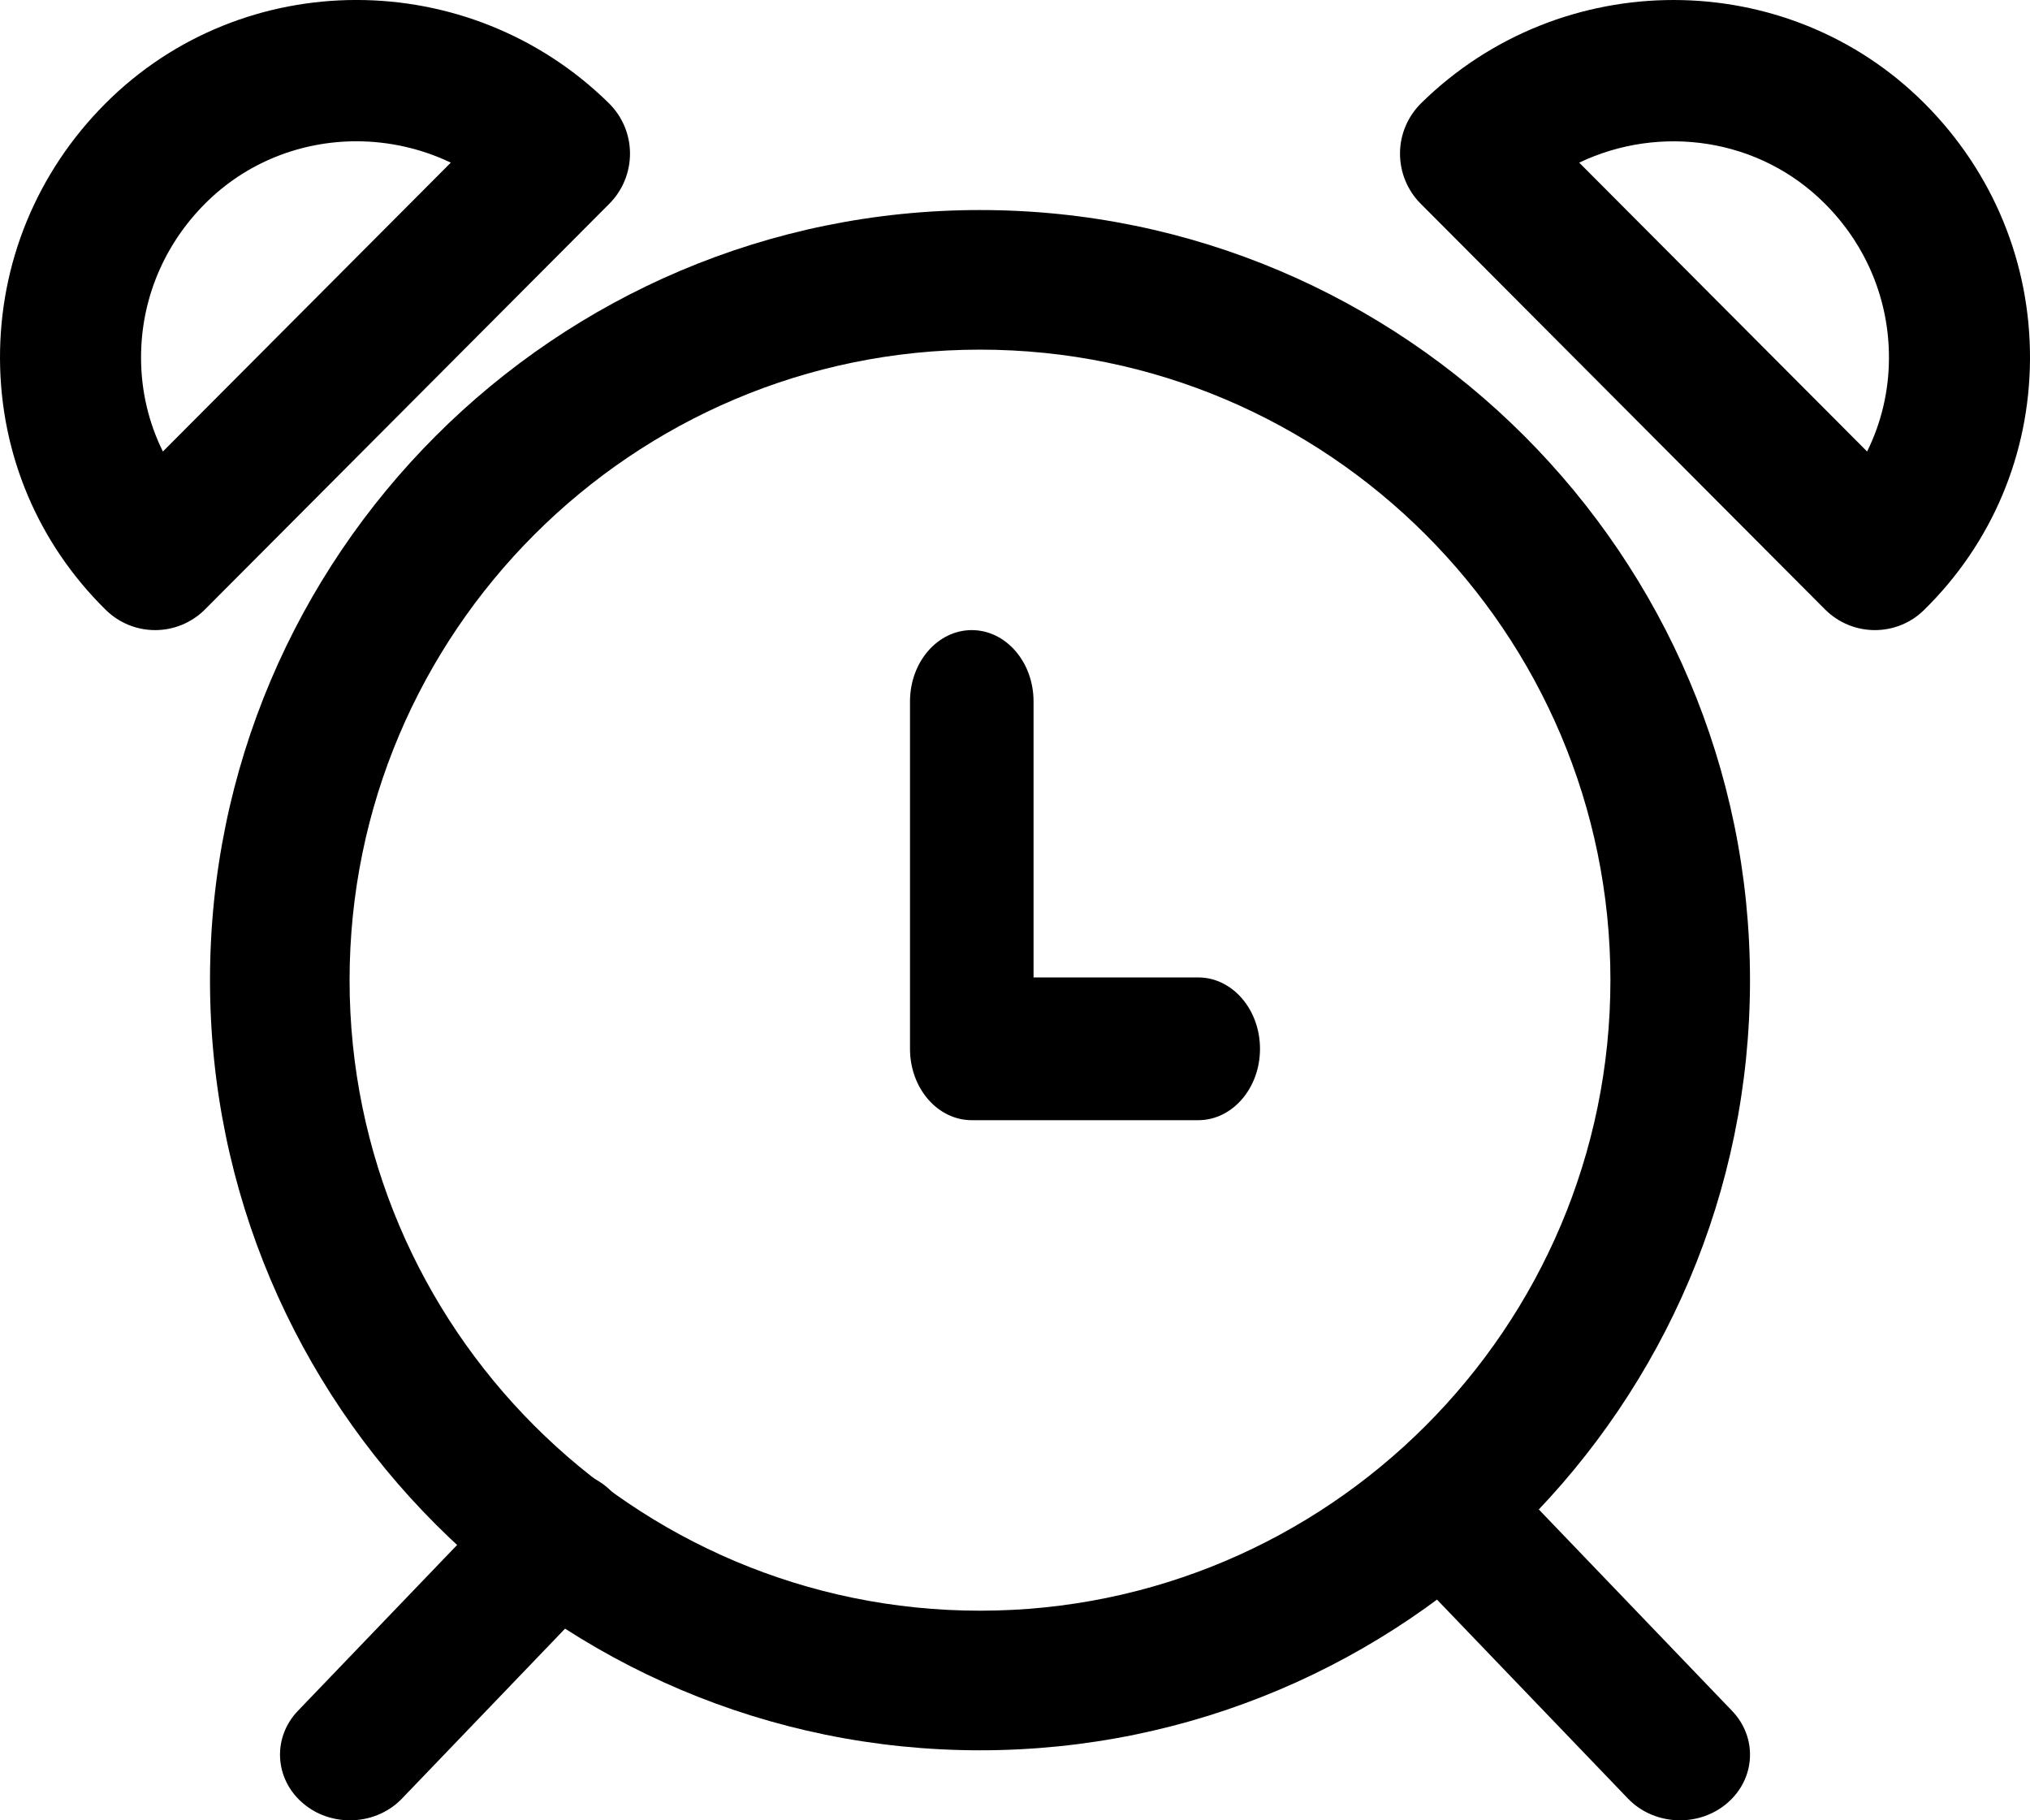 <?xml version="1.0" encoding="UTF-8"?>
<svg width="29px" height="26px" viewBox="0 0 29 26" version="1.1" xmlns="http://www.w3.org/2000/svg" xmlns:xlink="http://www.w3.org/1999/xlink">
    <!-- Generator: Sketch 52.6 (67491) - http://www.bohemiancoding.com/sketch -->
    <title>reloj</title>
    <desc>Created with Sketch.</desc>
    <g id="Page-1" stroke="none" stroke-width="1" fill="none" fill-rule="evenodd">
        <g id="Desktop-HD" transform="translate(-86, -913)" fill="#000000">
            <g id="Group-8" transform="translate(81, 912)">
                <g id="reloj" transform="translate(5, 1)">
                    <path d="M14,3 C7.935,3 3,7.935 3,14 C3,20.065 7.935,25 14,25 C20.066,25 25,20.065 25,14 C25,7.935 20.065,3 14,3 Z M14,23.006 C9.034,23.006 4.994,18.966 4.994,14 C4.994,9.034 9.034,4.994 14,4.994 C18.966,4.994 23.006,9.034 23.006,14 C23.006,18.966 18.966,23.006 14,23.006 Z" id="Shape" fill-rule="nonzero"></path>
                    <path d="M17.118,13.961 L14.765,13.961 L14.765,10.019 C14.765,9.456 14.37,9 13.882,9 C13.395,9 13,9.456 13,10.019 L13,14.981 C13,15.544 13.395,16 13.882,16 L17.118,16 C17.605,16 18,15.544 18,14.981 C18,14.418 17.605,13.961 17.118,13.961 Z" id="Path"></path>
                    <path d="M8.669,21.241 C8.258,20.894 7.626,20.926 7.257,21.31 L4.257,24.435 C3.887,24.82 3.921,25.413 4.331,25.759 C4.522,25.921 4.761,26 5,26 C5.273,26 5.546,25.895 5.743,25.689 L8.743,22.564 C9.113,22.18 9.079,21.587 8.669,21.241 Z" id="Path"></path>
                    <path d="M24.743,24.436 L21.743,21.31 C21.374,20.925 20.742,20.894 20.331,21.241 C19.92,21.587 19.887,22.18 20.257,22.565 L23.257,25.69 C23.454,25.895 23.727,26 24,26 C24.238,26 24.478,25.921 24.669,25.759 C25.08,25.413 25.113,24.82 24.743,24.436 Z" id="Path"></path>
                    <path d="M8.697,1.473 C6.696,-0.494 3.469,-0.491 1.504,1.48 C0.527,2.46 -0.007,3.757 6.91169287e-05,5.131 C0.007,6.489 0.544,7.761 1.512,8.712 C1.708,8.904 1.962,9 2.217,9 C2.474,9 2.732,8.901 2.929,8.704 L8.705,2.91 C8.895,2.719 9.001,2.46 9,2.19 C8.999,1.92 8.89,1.662 8.697,1.473 Z M2.327,6.449 C2.125,6.041 2.017,5.59 2.015,5.121 C2.011,4.291 2.335,3.505 2.929,2.909 C3.521,2.315 4.304,2.018 5.092,2.018 C5.552,2.018 6.014,2.12 6.44,2.323 L2.327,6.449 Z" id="Shape" fill-rule="nonzero"></path>
                    <path d="M27.496,1.48 C25.531,-0.49 22.304,-0.494 20.303,1.473 C20.111,1.662 20.001,1.92 20,2.189 C19.999,2.459 20.105,2.719 20.295,2.909 L26.071,8.704 C26.268,8.901 26.526,9 26.784,9 C27.038,9 27.293,8.904 27.488,8.711 C28.456,7.761 28.993,6.489 29,5.131 C29.007,3.757 28.473,2.46 27.496,1.48 Z M26.673,6.449 L22.56,2.323 C23.715,1.773 25.133,1.968 26.071,2.91 C26.665,3.505 26.989,4.291 26.985,5.121 C26.983,5.59 26.875,6.041 26.673,6.449 Z" id="Shape" fill-rule="nonzero"></path>
                </g>
            </g>
        </g>
    </g>
</svg>